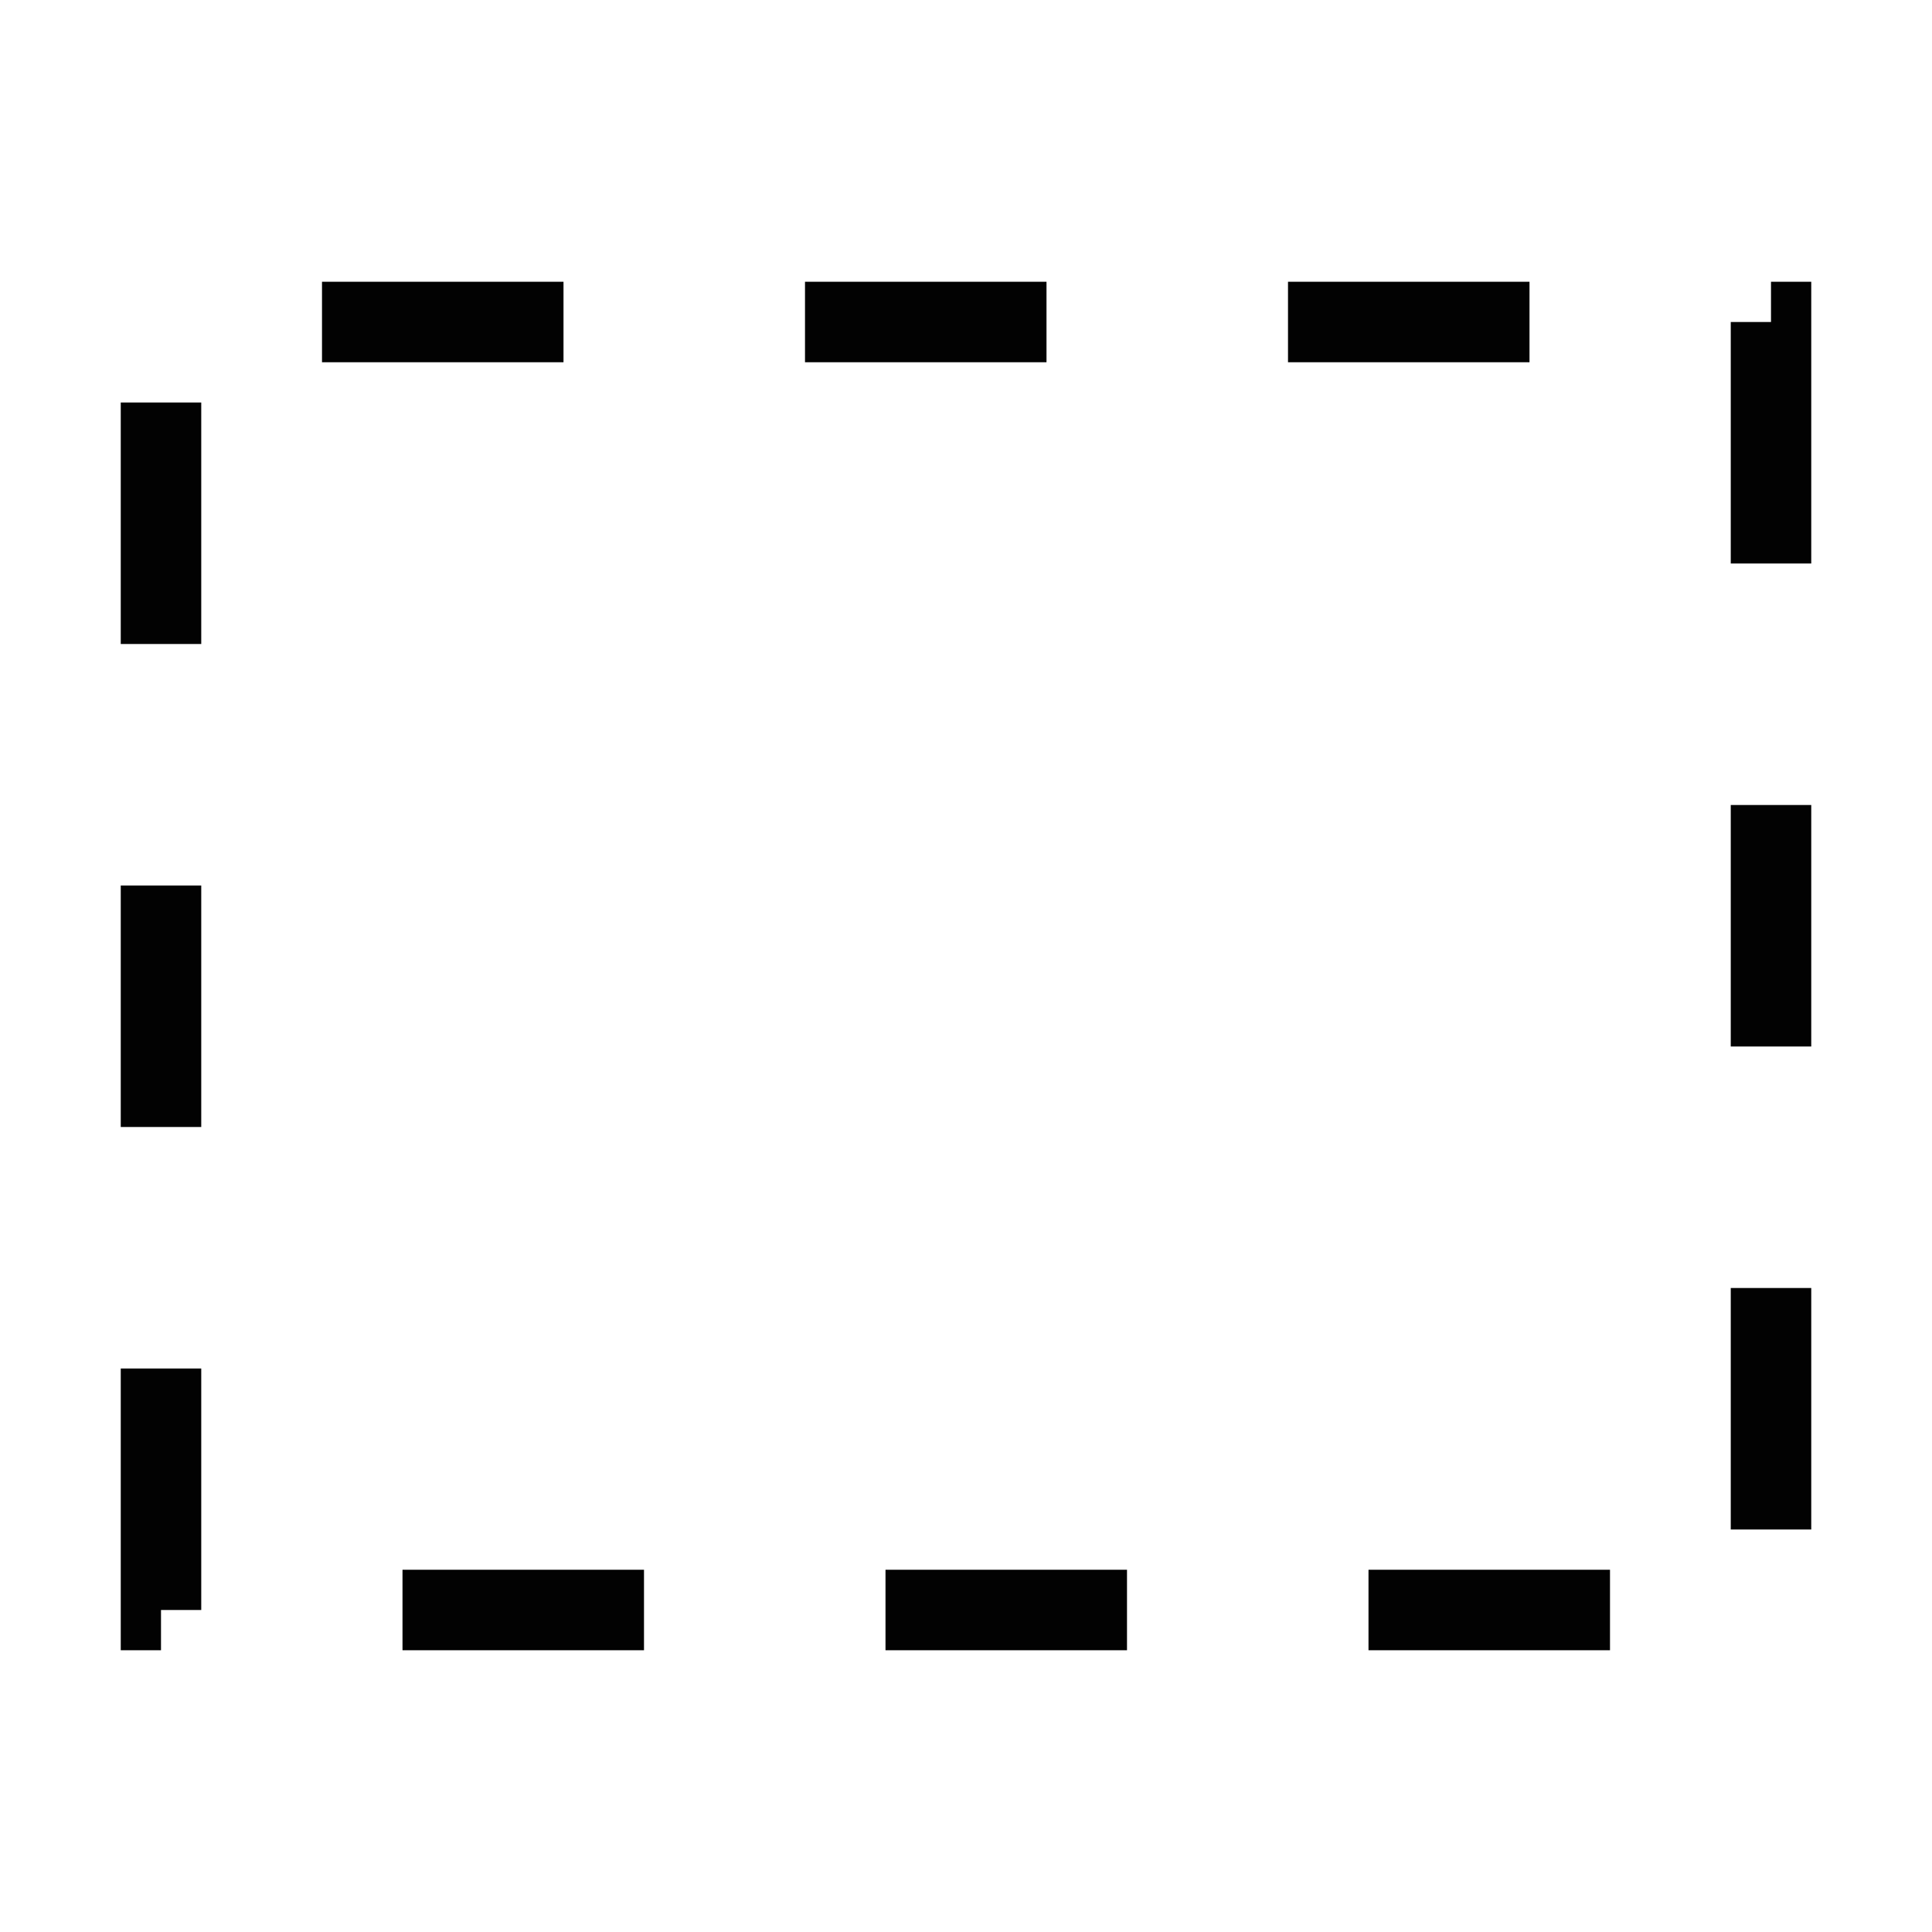 <svg
  viewBox="0 -960 960 960"
  xmlns:xlink="http://www.w3.org/1999/xlink"
  xmlns="http://www.w3.org/2000/svg">
  <defs
    id="defs" />
  <path
    id="path714"
    style="stroke:#000000;stroke-dasharray:120,120;stroke-opacity:0.992;stroke-width:40px;fill:none;"
    d="M80 -160V-800H880V-160z" />
</svg>

